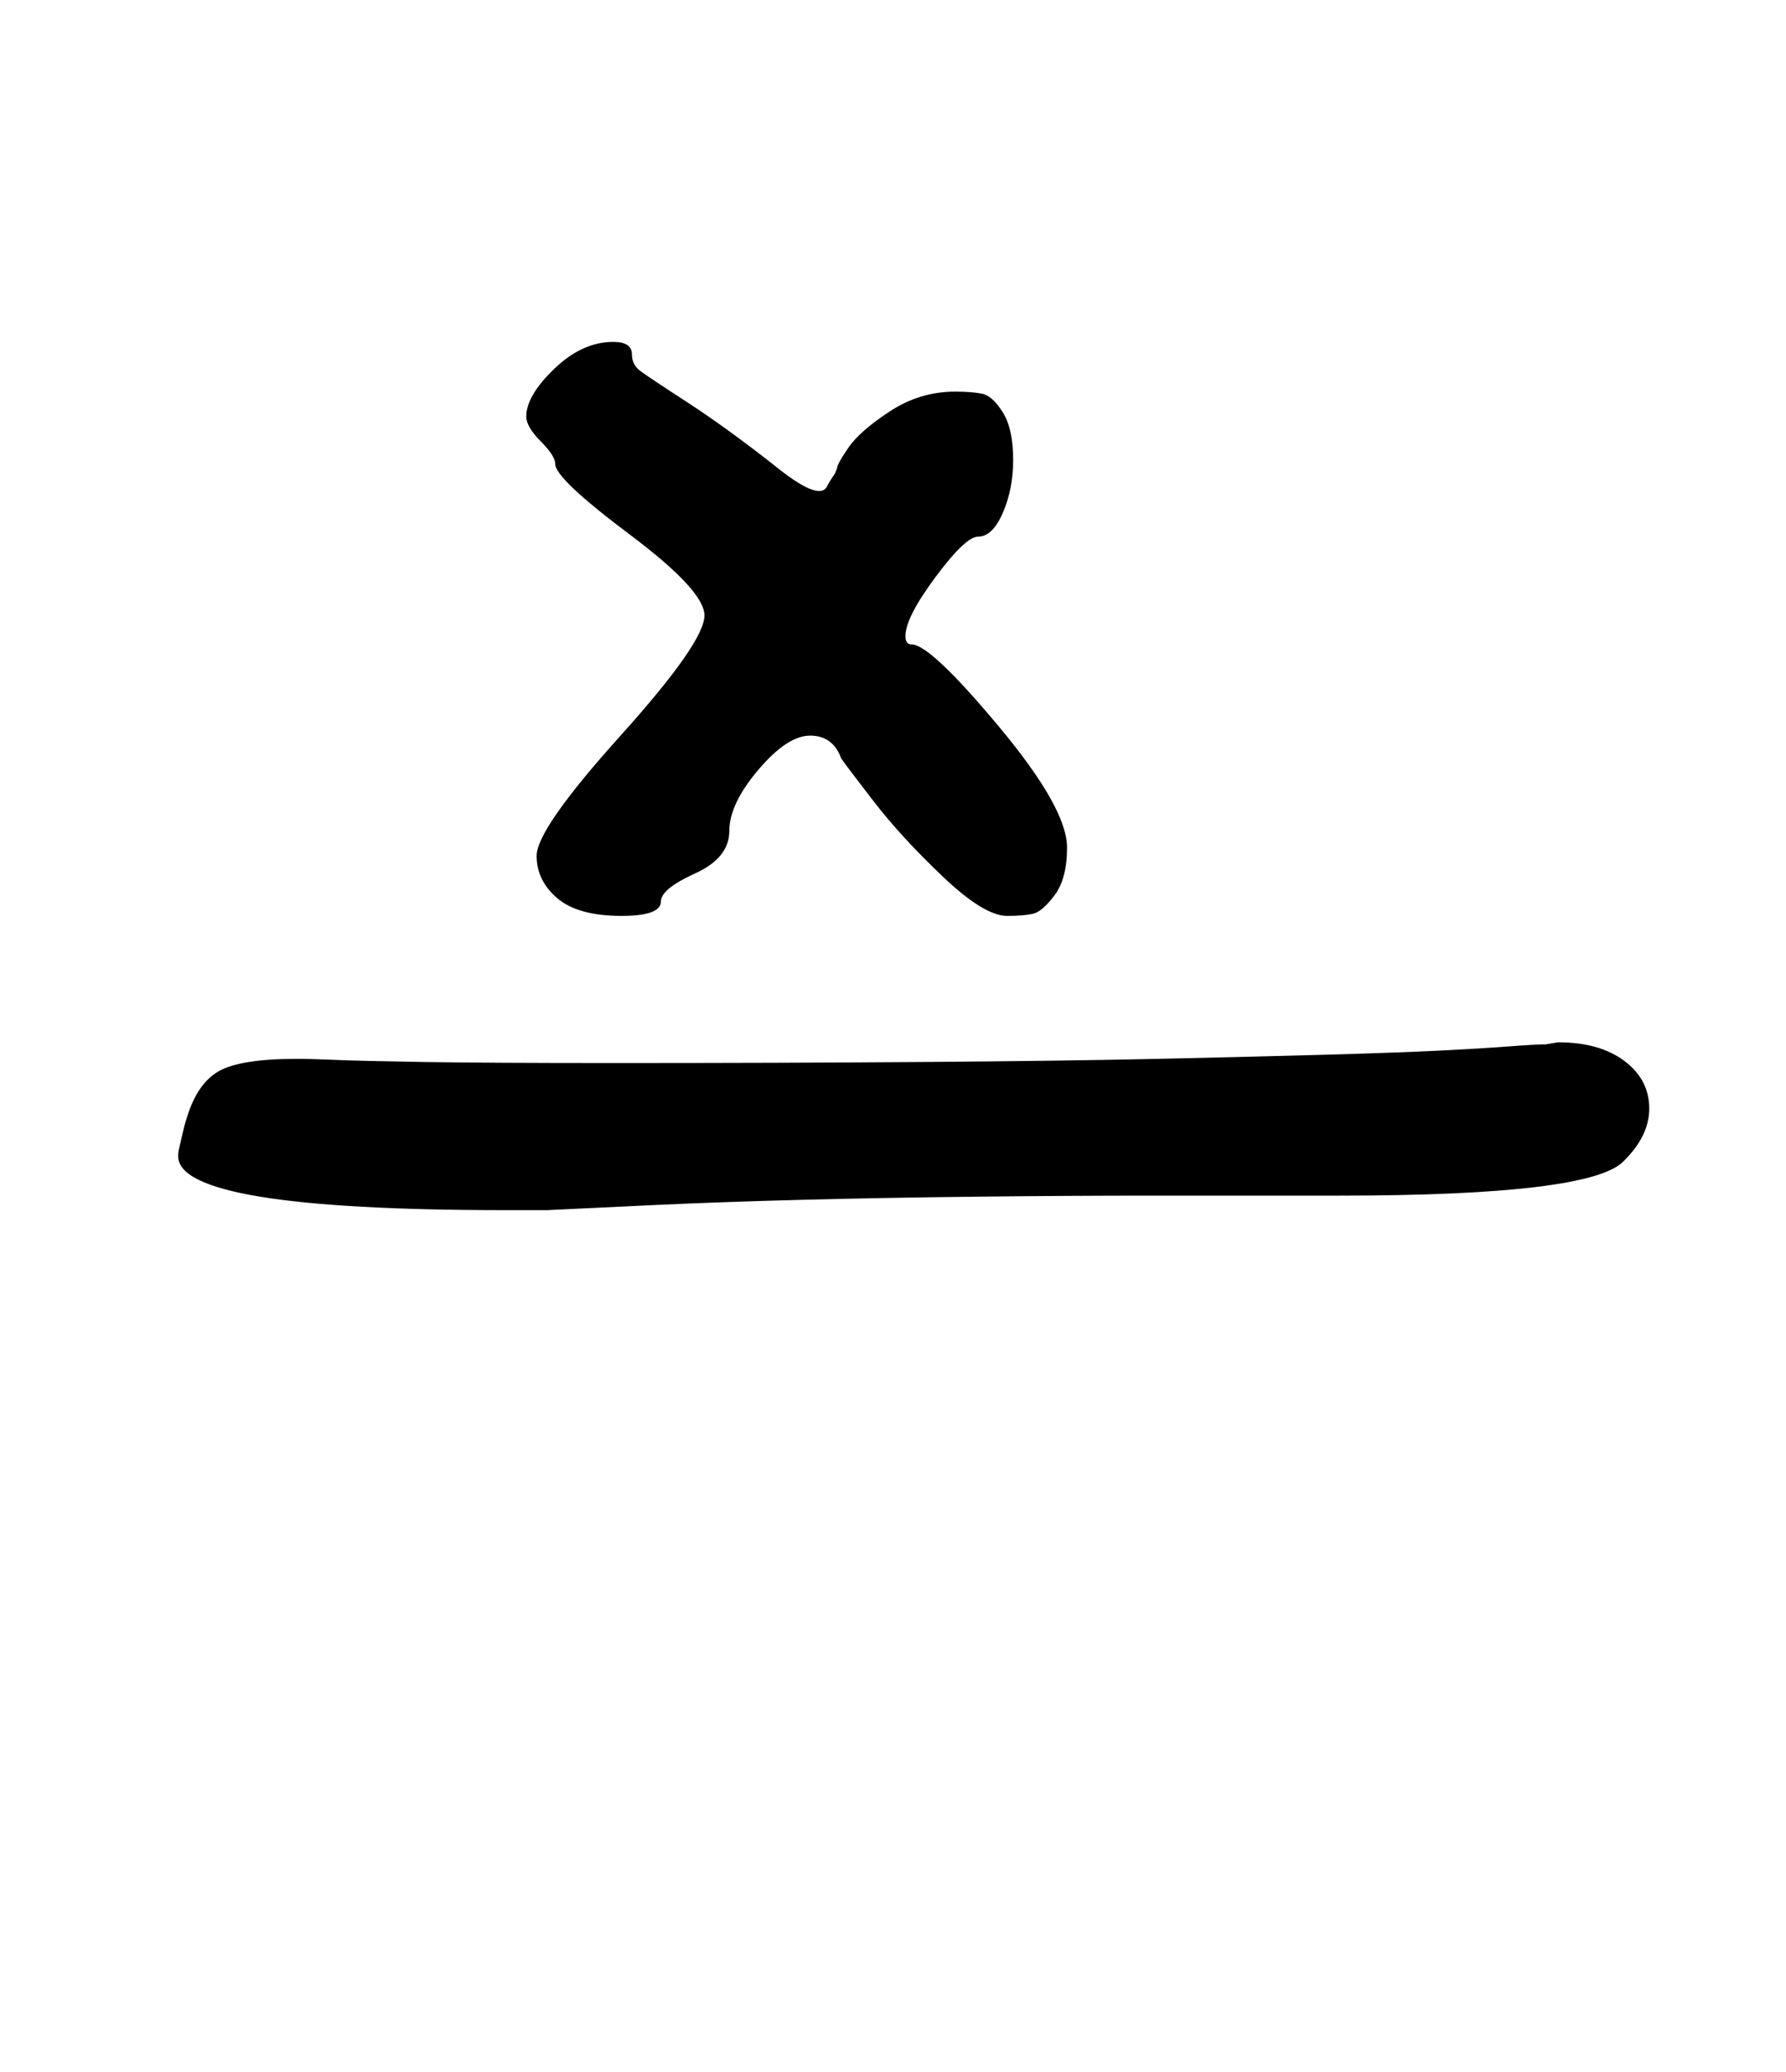 <?xml version="1.0" standalone="no"?>
<!DOCTYPE svg PUBLIC "-//W3C//DTD SVG 1.1//EN" "http://www.w3.org/Graphics/SVG/1.1/DTD/svg11.dtd" >
<svg xmlns="http://www.w3.org/2000/svg" xmlns:xlink="http://www.w3.org/1999/xlink" version="1.1" viewBox="-10 0 862 1000">
   <path fill="currentColor"
d="M286 513q81 0 149 -0.5t113.5 -1.5t81 -2t55.5 -2t33 -2t18 -1l6 -1q20 0 32 9t12 23q0 13 -12 25q-15 17 -138 17h-91q-38 0 -83.5 0.5t-84 1.5t-71 2.5t-52.5 2.5h-20q-158 0 -158 -26q0 -2 0.5 -4t1.5 -6.5t2 -7.5q5 -17 15.5 -23t37.5 -6q8 0 19 0.5t42.5 1t91.5 0.5
zM249 413q0 -13 40.5 -58t40.5 -58q0 -12 -36 -39t-36 -34q0 -4 -7 -11t-7 -12q0 -10 13.5 -23t28.5 -13q9 0 9 6q0 5 4 8t22.5 15t41.5 30q22 18 26 11q1 -2 2 -3.5l2 -3t1 -2.5q0 -2 5.5 -10t20 -17.5t31.5 -9.5q8 0 13 1t10 9t5 23q0 14 -5 25.5t-12 11.5
q-6 0 -20.5 19.5t-14.5 28.5q0 4 3 4q9 0 42 39.5t33 58.5q0 15 -6 23t-10.5 9t-12.5 1q-11 0 -31 -19t-33.5 -36.5t-15.5 -20.5q-4 -11 -15 -11t-25 16.5t-14 29.5t-16.5 20.5t-16.5 13.5q0 7 -19 7q-21 0 -31 -8.5t-10 -20.5z" />
</svg>
